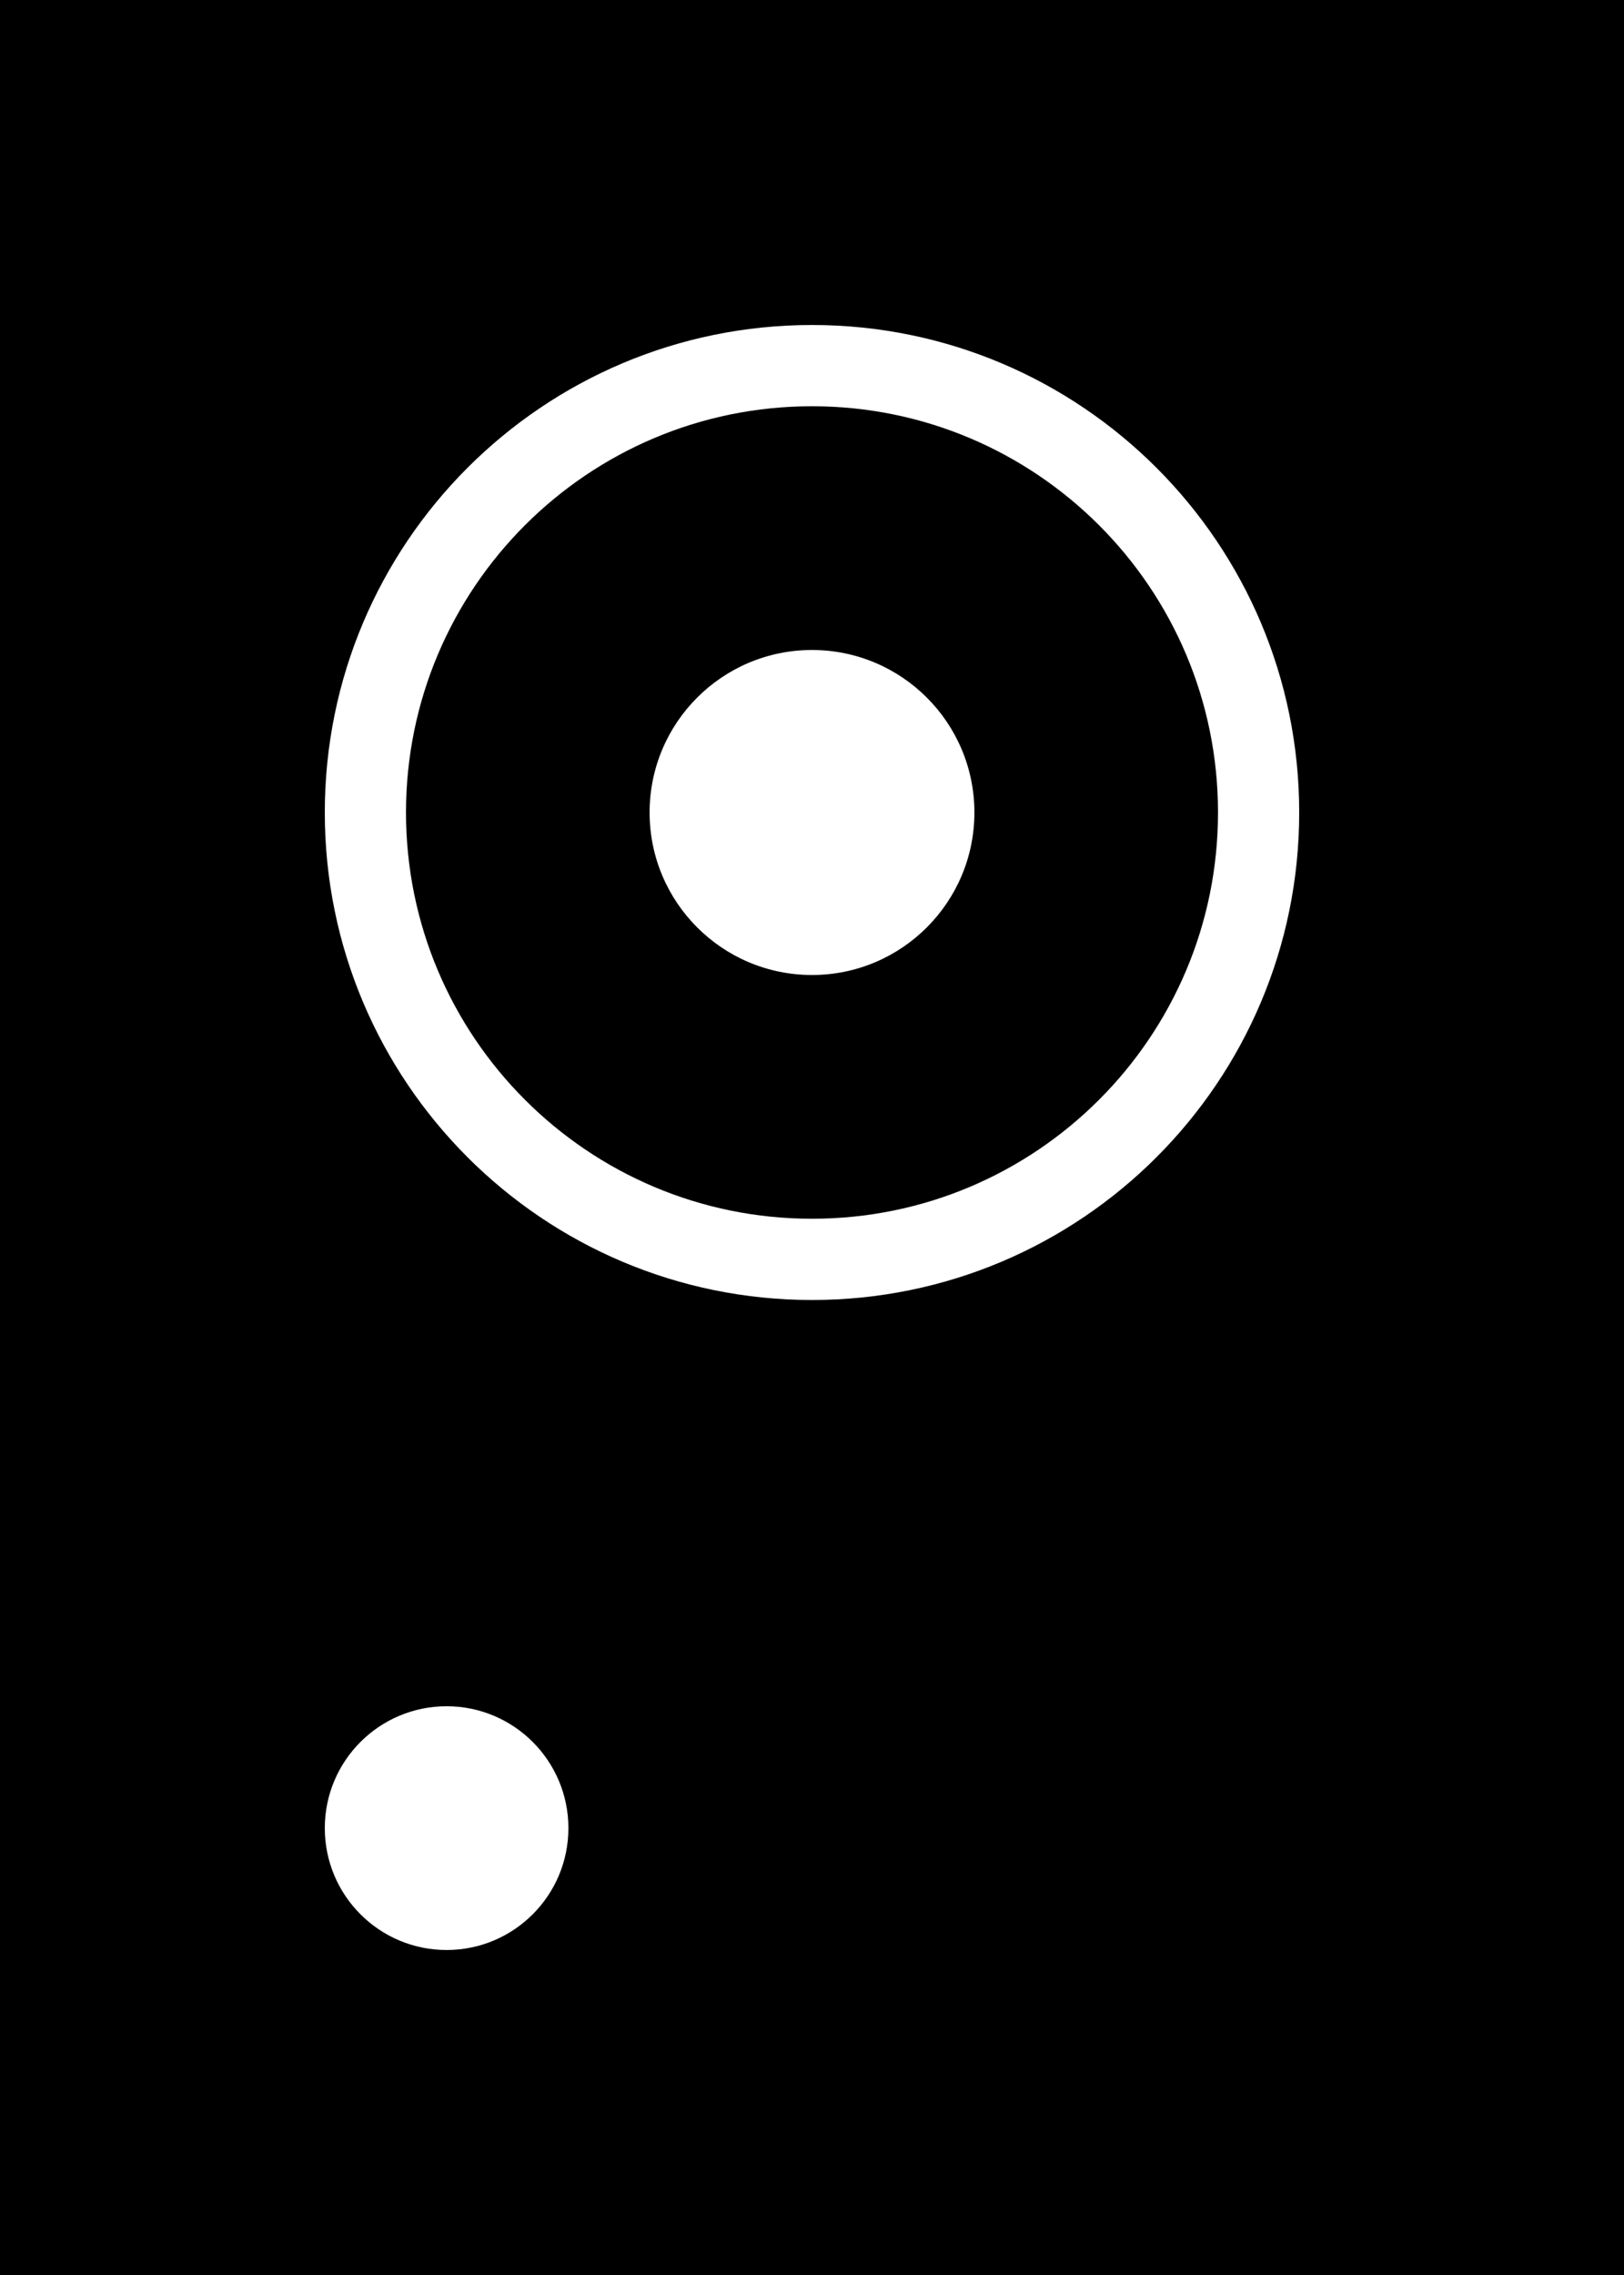 <?xml version="1.0" encoding="iso-8859-1"?>
<!-- Generator: Adobe Illustrator 16.0.4, SVG Export Plug-In . SVG Version: 6.00 Build 0)  -->
<!DOCTYPE svg PUBLIC "-//W3C//DTD SVG 1.1//EN" "http://www.w3.org/Graphics/SVG/1.1/DTD/svg11.dtd">
<svg version="1.1" id="Layer_1" xmlns="http://www.w3.org/2000/svg" xmlns:xlink="http://www.w3.org/1999/xlink" x="0px" y="0px"
	 width="40px" height="56px" viewBox="0 0 40 56" style="enable-background:new 0 0 40 56;" xml:space="preserve">
<g id="_x31_024-airplay-speaker-selected_x40_2x.png">
	<g>
		<path d="M20,10c-5.522,0-10,4.478-10,10s4.478,10,10,10s10-4.478,10-10S25.522,10,20,10z M20,24c-2.209,0-4-1.791-4-4s1.791-4,4-4
			s4,1.791,4,4S22.209,24,20,24z M0,0v56h40V0H0z M11,48c-1.657,0-3-1.343-3-3c0-1.656,1.343-3,3-3s3,1.344,3,3
			C14,46.657,12.657,48,11,48z M20,32c-6.627,0-12-5.373-12-12S13.373,8,20,8s12,5.373,12,12S26.627,32,20,32z"/>
	</g>
</g>
<g>
</g>
<g>
</g>
<g>
</g>
<g>
</g>
<g>
</g>
<g>
</g>
<g>
</g>
<g>
</g>
<g>
</g>
<g>
</g>
<g>
</g>
<g>
</g>
<g>
</g>
<g>
</g>
<g>
</g>
</svg>
